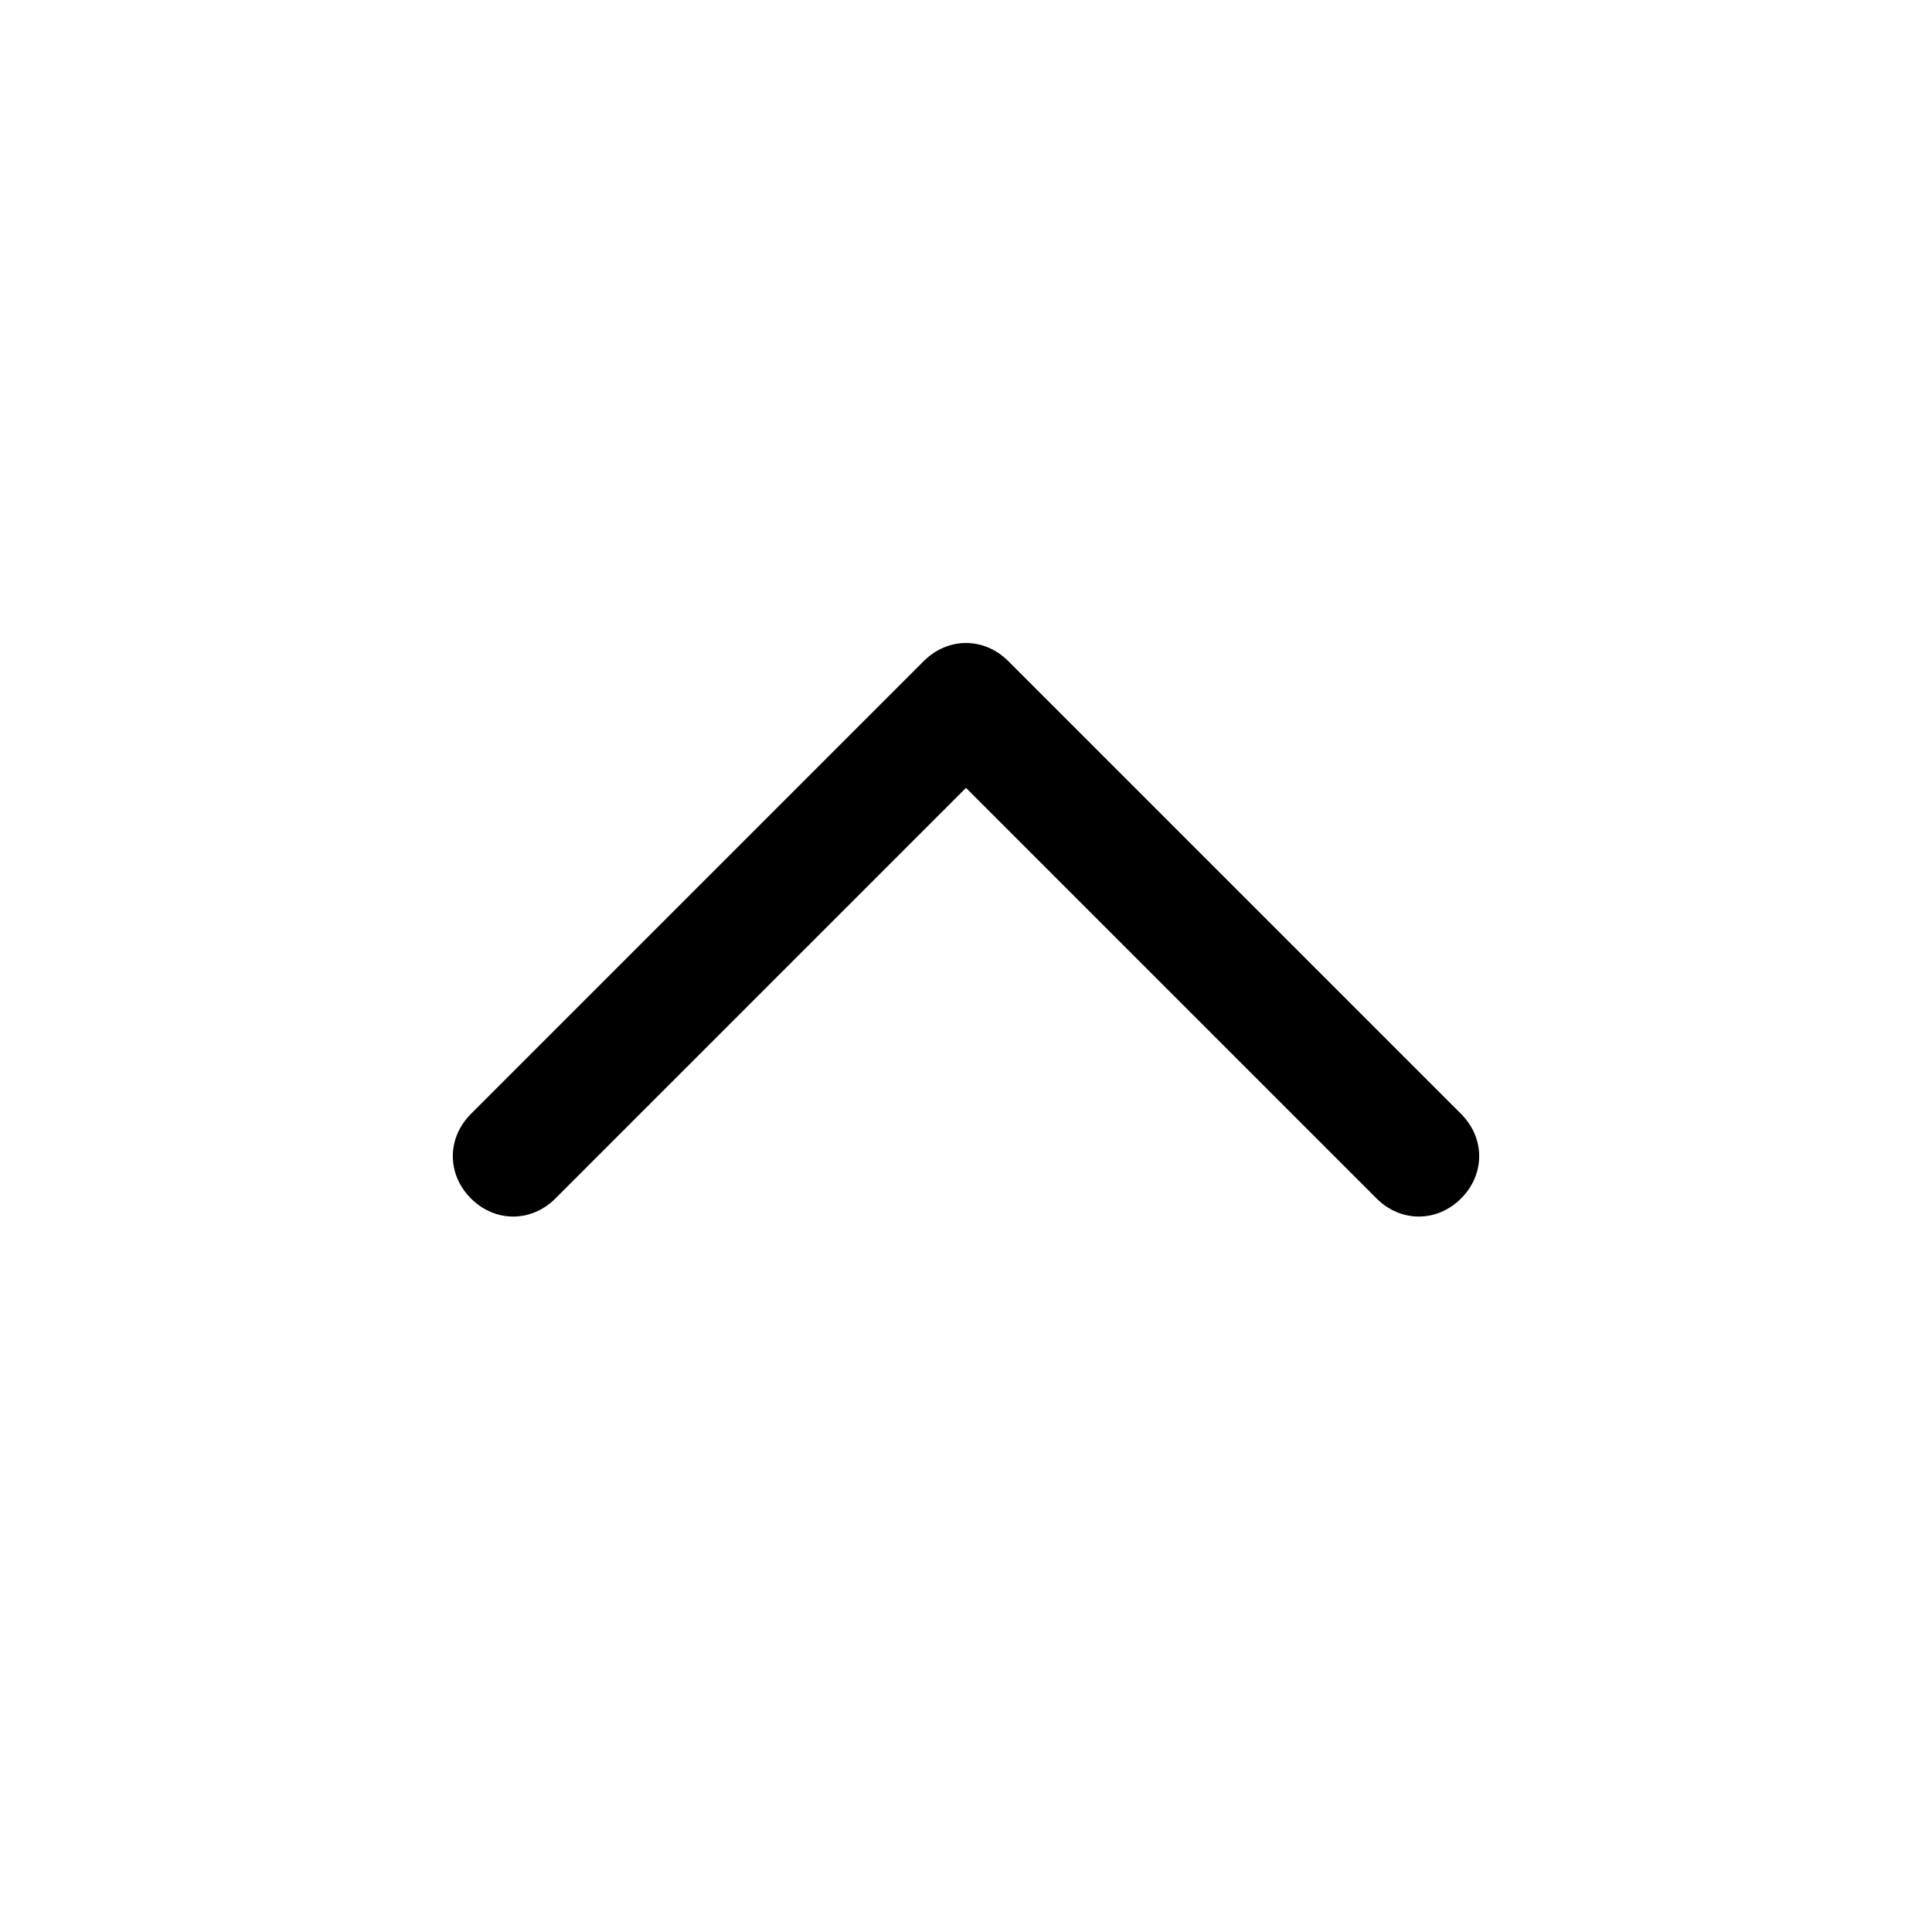 <?xml version="1.0" standalone="no"?><!DOCTYPE svg PUBLIC "-//W3C//DTD SVG 1.1//EN" "http://www.w3.org/Graphics/SVG/1.1/DTD/svg11.dtd"><svg t="1604986077710" class="icon" viewBox="0 0 1024 1024" version="1.1" xmlns="http://www.w3.org/2000/svg" p-id="2518" xmlns:xlink="http://www.w3.org/1999/xlink" width="256" height="256"><defs><style type="text/css"></style></defs><path d="M752 644.8c-8 0-16-3.2-22.4-9.6L512 417.6 294.4 635.2c-12.8 12.8-32 12.8-44.8 0-12.8-12.8-12.8-32 0-44.8l240-240c12.8-12.8 32-12.8 44.8 0l240 240c12.8 12.8 12.8 32 0 44.8-6.4 6.4-14.4 9.6-22.4 9.6z" p-id="2519"></path></svg>